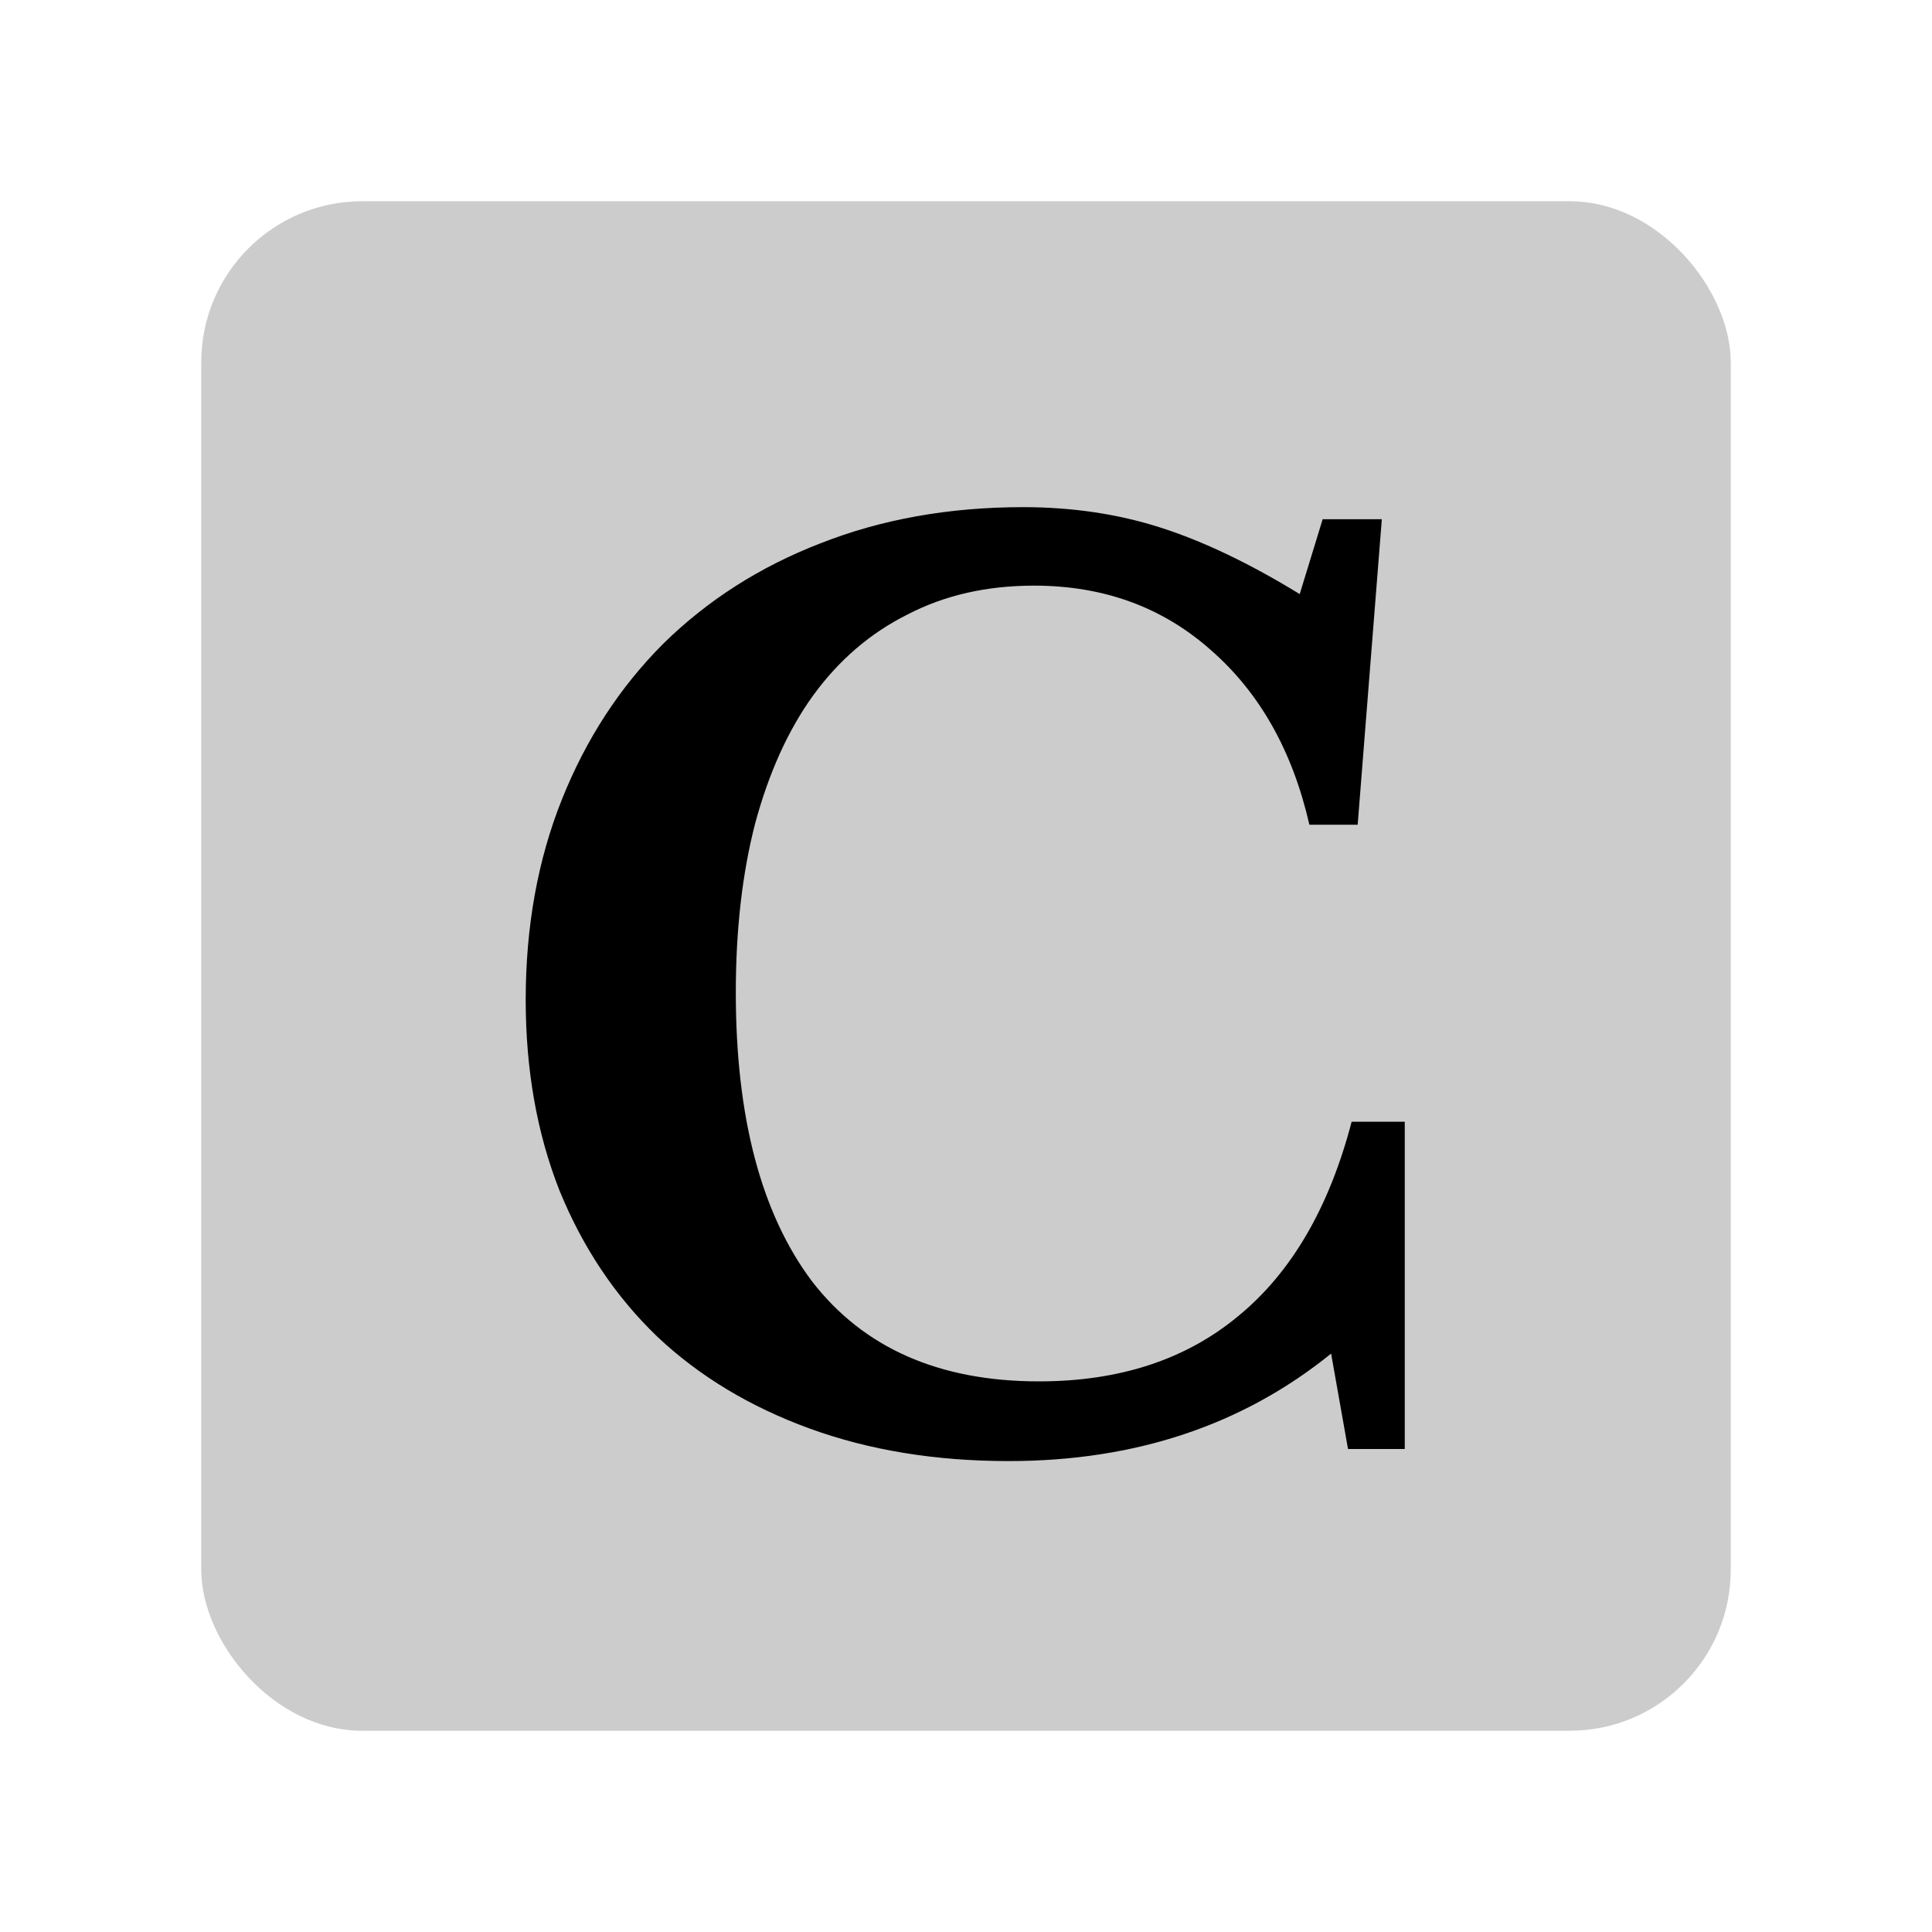 <svg width="48" height="48" viewBox="0 0 48 48" fill="none" xmlns="http://www.w3.org/2000/svg">
<rect opacity="0.2" x="5" y="5" width="38" height="38" rx="4" fill="black"/>
<path d="M32.861 12.9H34.331L33.731 20.49H32.531C32.111 18.65 31.291 17.2 30.071 16.14C28.871 15.08 27.411 14.55 25.691 14.55C24.511 14.55 23.461 14.79 22.541 15.27C21.621 15.73 20.841 16.4 20.201 17.28C19.581 18.14 19.101 19.2 18.761 20.46C18.441 21.7 18.281 23.1 18.281 24.66C18.281 27.76 18.911 30.15 20.171 31.83C21.451 33.49 23.331 34.32 25.811 34.32C27.811 34.32 29.461 33.78 30.761 32.7C32.081 31.62 33.021 30.01 33.581 27.87H34.901V36H33.491L33.071 33.63C30.871 35.41 28.201 36.3 25.061 36.3C23.241 36.3 21.591 36.03 20.111 35.49C18.631 34.95 17.371 34.19 16.331 33.21C15.291 32.21 14.481 31 13.901 29.58C13.341 28.16 13.061 26.58 13.061 24.84C13.061 23.02 13.361 21.36 13.961 19.86C14.561 18.36 15.401 17.07 16.481 15.99C17.581 14.91 18.881 14.08 20.381 13.5C21.901 12.9 23.581 12.6 25.421 12.6C26.641 12.6 27.781 12.77 28.841 13.11C29.901 13.45 31.051 14 32.291 14.76L32.861 12.9Z" fill="black"/>
</svg>
